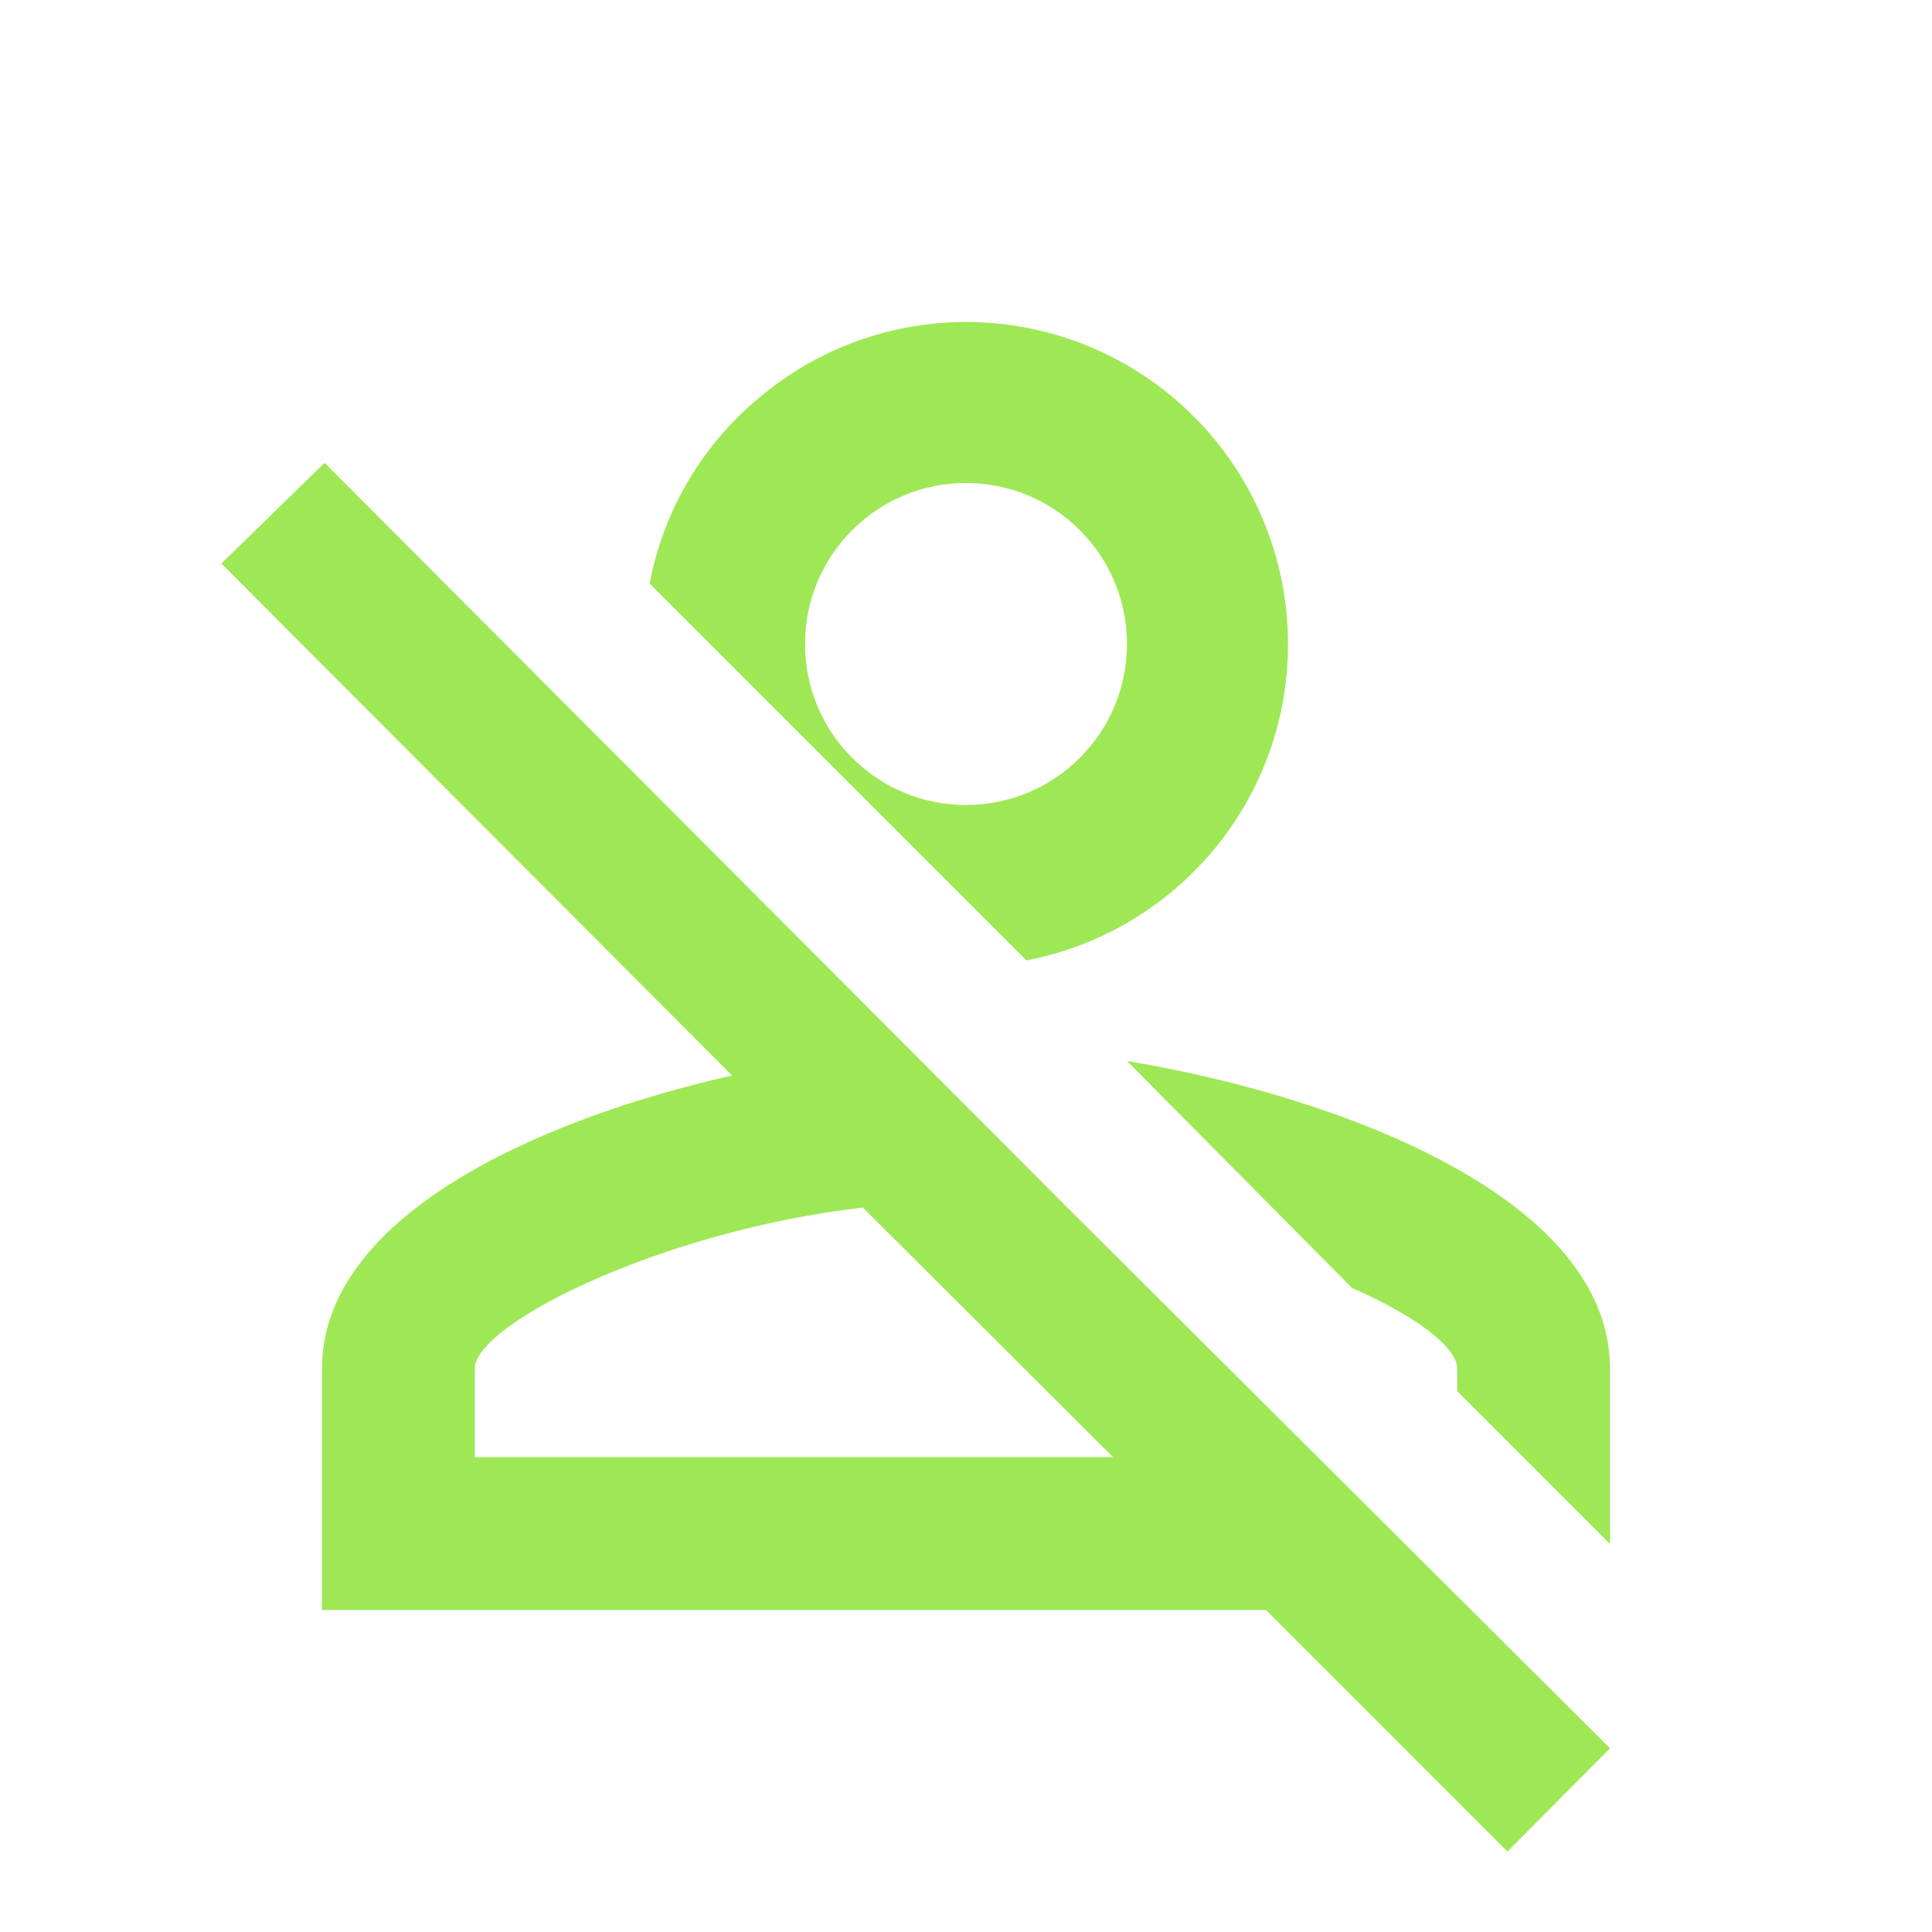 <?xml version="1.0" encoding="UTF-8"?>
<svg xmlns="http://www.w3.org/2000/svg" xmlns:xlink="http://www.w3.org/1999/xlink" width="16px" height="16px" viewBox="0 0 12 12" version="1.1">
<g id="surface1">
<path style=" stroke:none;fill-rule:nonzero;fill:#9EE855;fill-opacity:1;" d="M 1.375 3.5 L 2.016 2.875 L 6.629 7.5 L 10 10.859 L 9.363 11.5 L 7.863 10 L 2 10 L 2 8.5 C 2 7.57 3.305 6.961 4.547 6.68 Z M 10 8.5 L 10 9.59 L 9.051 8.641 L 9.051 8.5 C 9.051 8.371 8.801 8.176 8.398 8 L 7 6.59 C 8.355 6.816 10 7.453 10 8.5 Z M 2.949 8.5 L 2.949 9.051 L 6.914 9.051 L 5.359 7.5 C 4.094 7.648 2.949 8.227 2.949 8.5 Z M 6 2 C 6.531 2 7.039 2.211 7.414 2.586 C 7.789 2.961 8 3.469 8 4 C 8 4.977 7.301 5.789 6.375 5.965 L 4.035 3.625 C 4.121 3.168 4.367 2.754 4.727 2.461 C 5.082 2.164 5.535 2 6 2 Z M 6 3 C 5.734 3 5.48 3.105 5.293 3.293 C 5.105 3.48 5 3.734 5 4 C 5 4.266 5.105 4.52 5.293 4.707 C 5.48 4.895 5.734 5 6 5 C 6.266 5 6.52 4.895 6.707 4.707 C 6.895 4.52 7 4.266 7 4 C 7 3.734 6.895 3.48 6.707 3.293 C 6.52 3.105 6.266 3 6 3 Z M 6 3 "/>
</g>
</svg>
